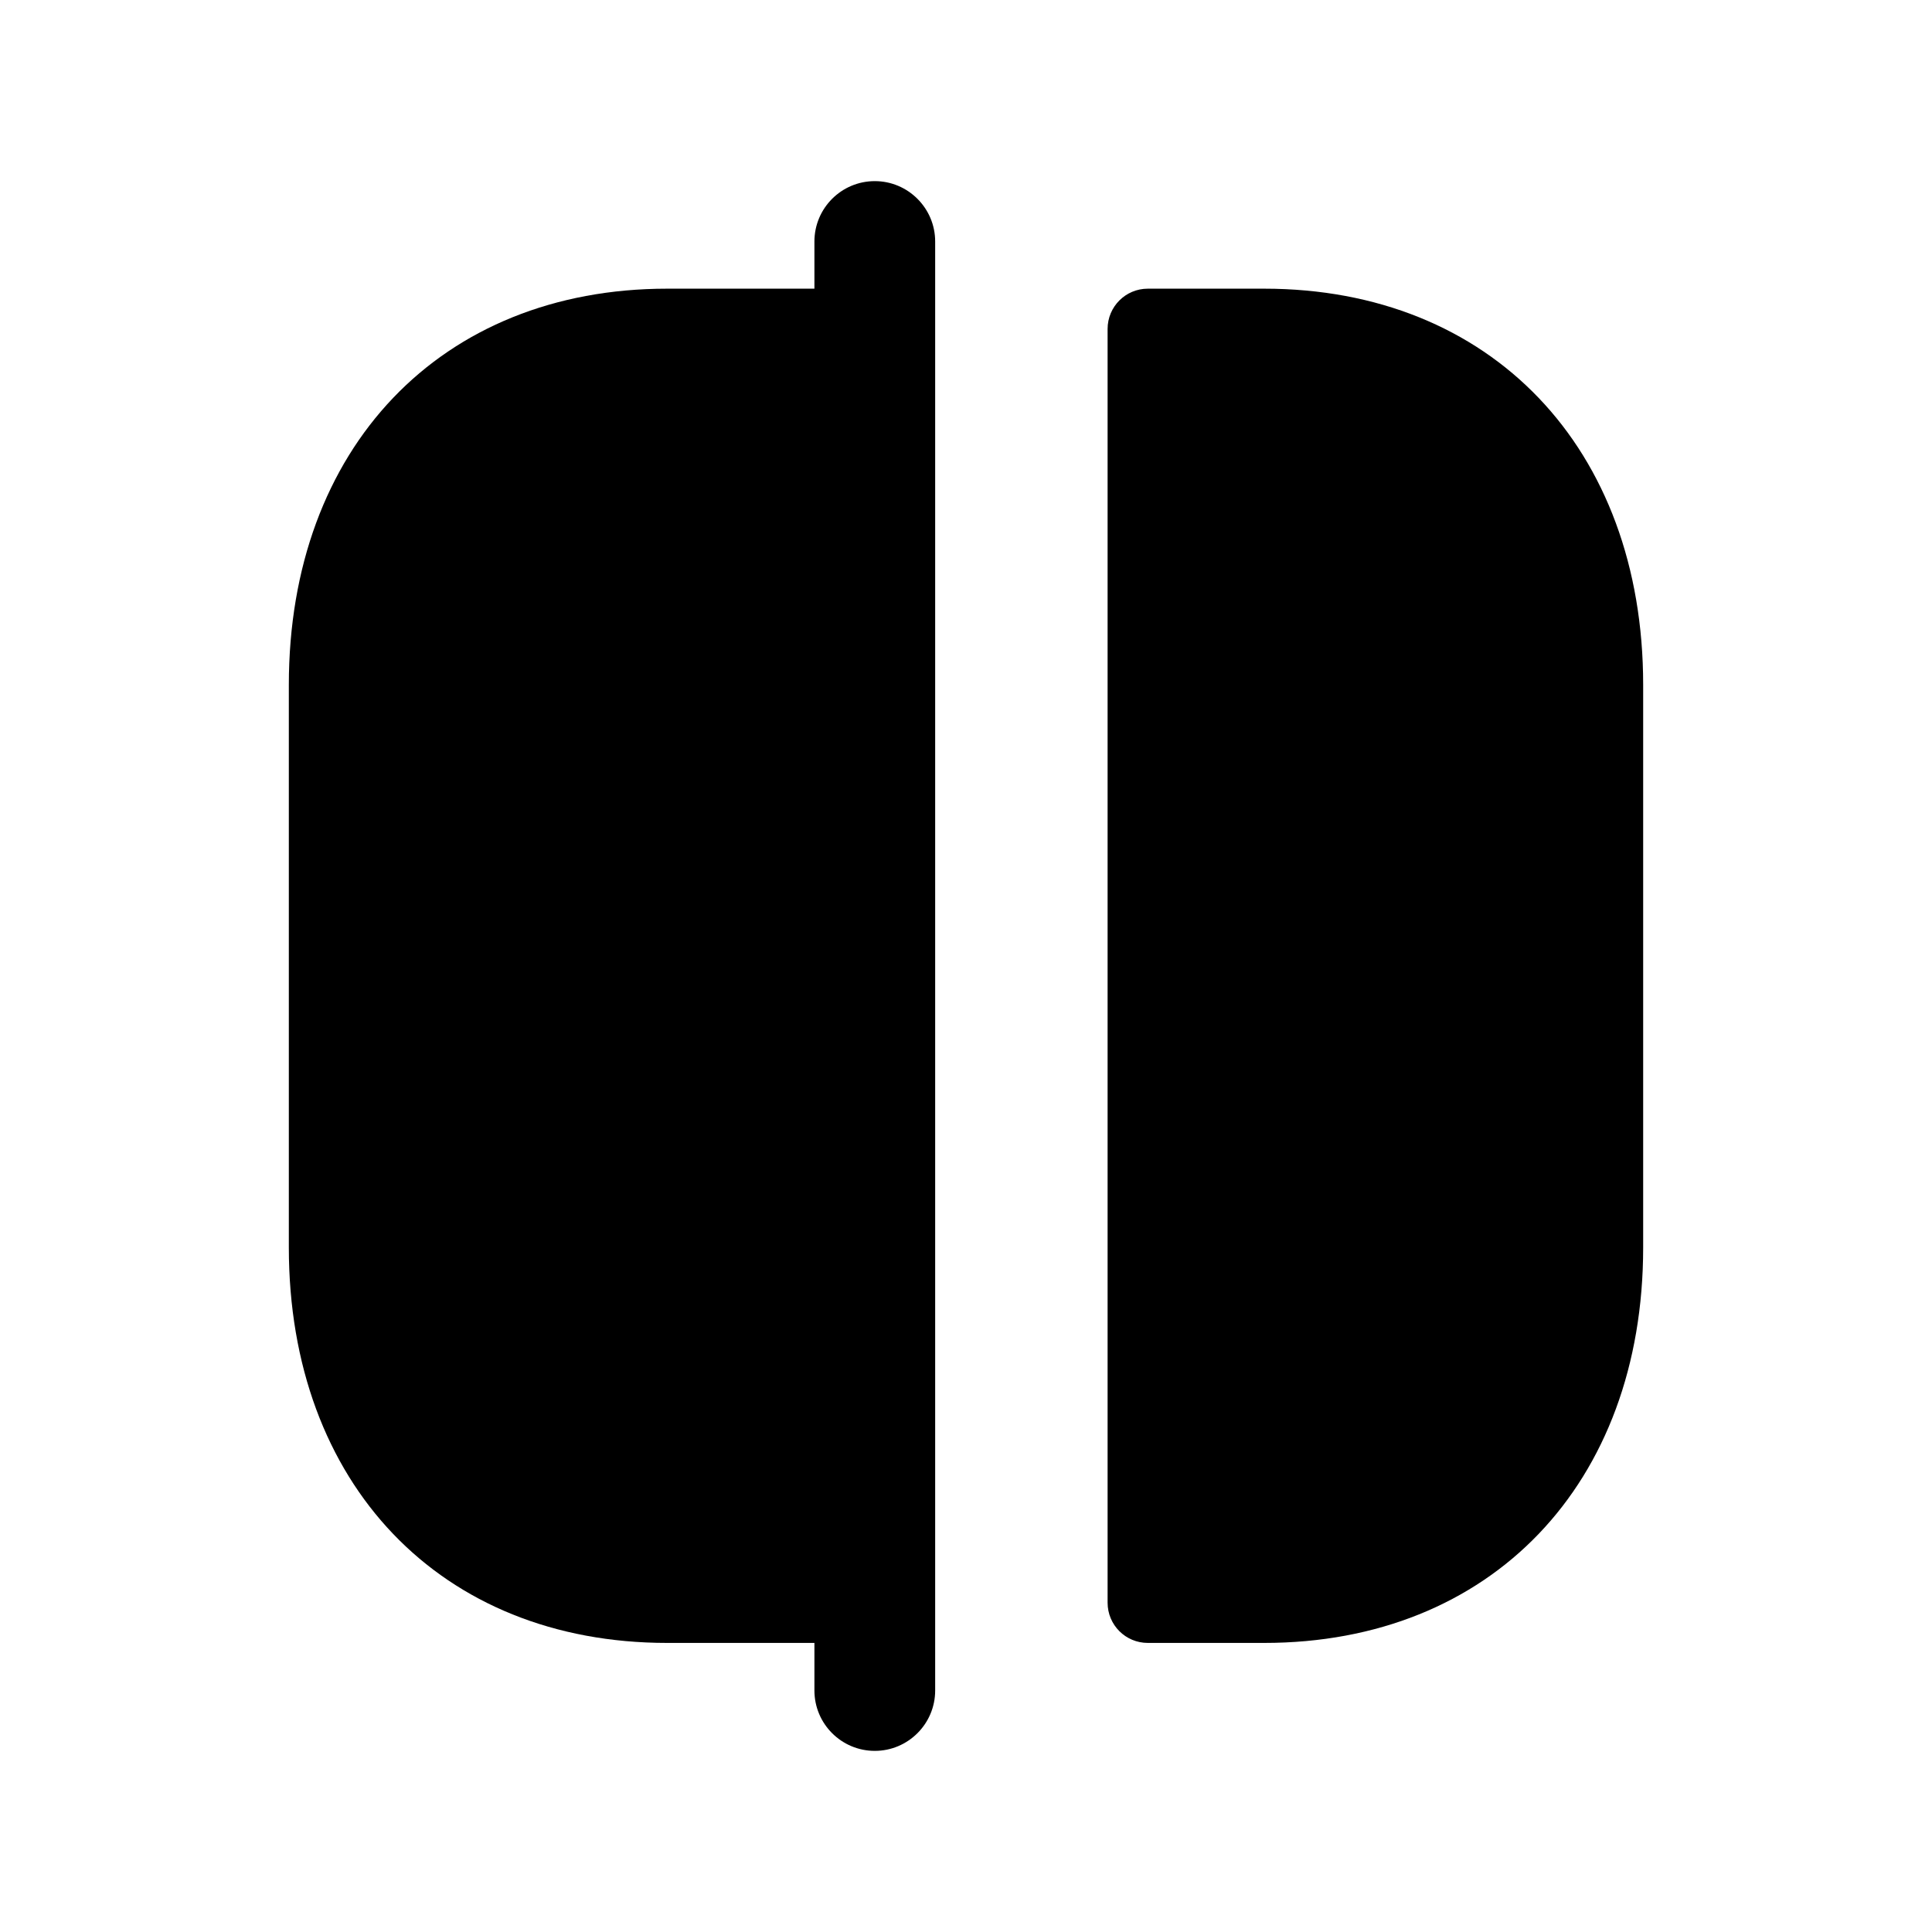 <svg width="24" height="24" viewBox="0 0 24 24" fill="none" xmlns="http://www.w3.org/2000/svg">
<path fill-rule="evenodd" clip-rule="evenodd" d="M10.867 2.25C10.453 2.25 10.117 2.586 10.117 3V3.586H8.288C5.476 3.586 3.588 5.564 3.588 8.508V15.496C3.588 18.435 5.476 20.409 8.288 20.409H10.117V21C10.117 21.414 10.453 21.75 10.867 21.75C11.28 21.75 11.617 21.414 11.617 21V3C11.617 2.586 11.28 2.25 10.867 2.25Z" fill="black"/>
<path fill-rule="evenodd" clip-rule="evenodd" d="M15.704 3.586H14.259C13.982 3.586 13.759 3.81 13.759 4.086V19.909C13.759 20.186 13.982 20.409 14.259 20.409H15.704C18.52 20.409 20.412 18.435 20.412 15.496V8.508C20.412 5.564 18.52 3.586 15.704 3.586Z" fill="black"/>
</svg>